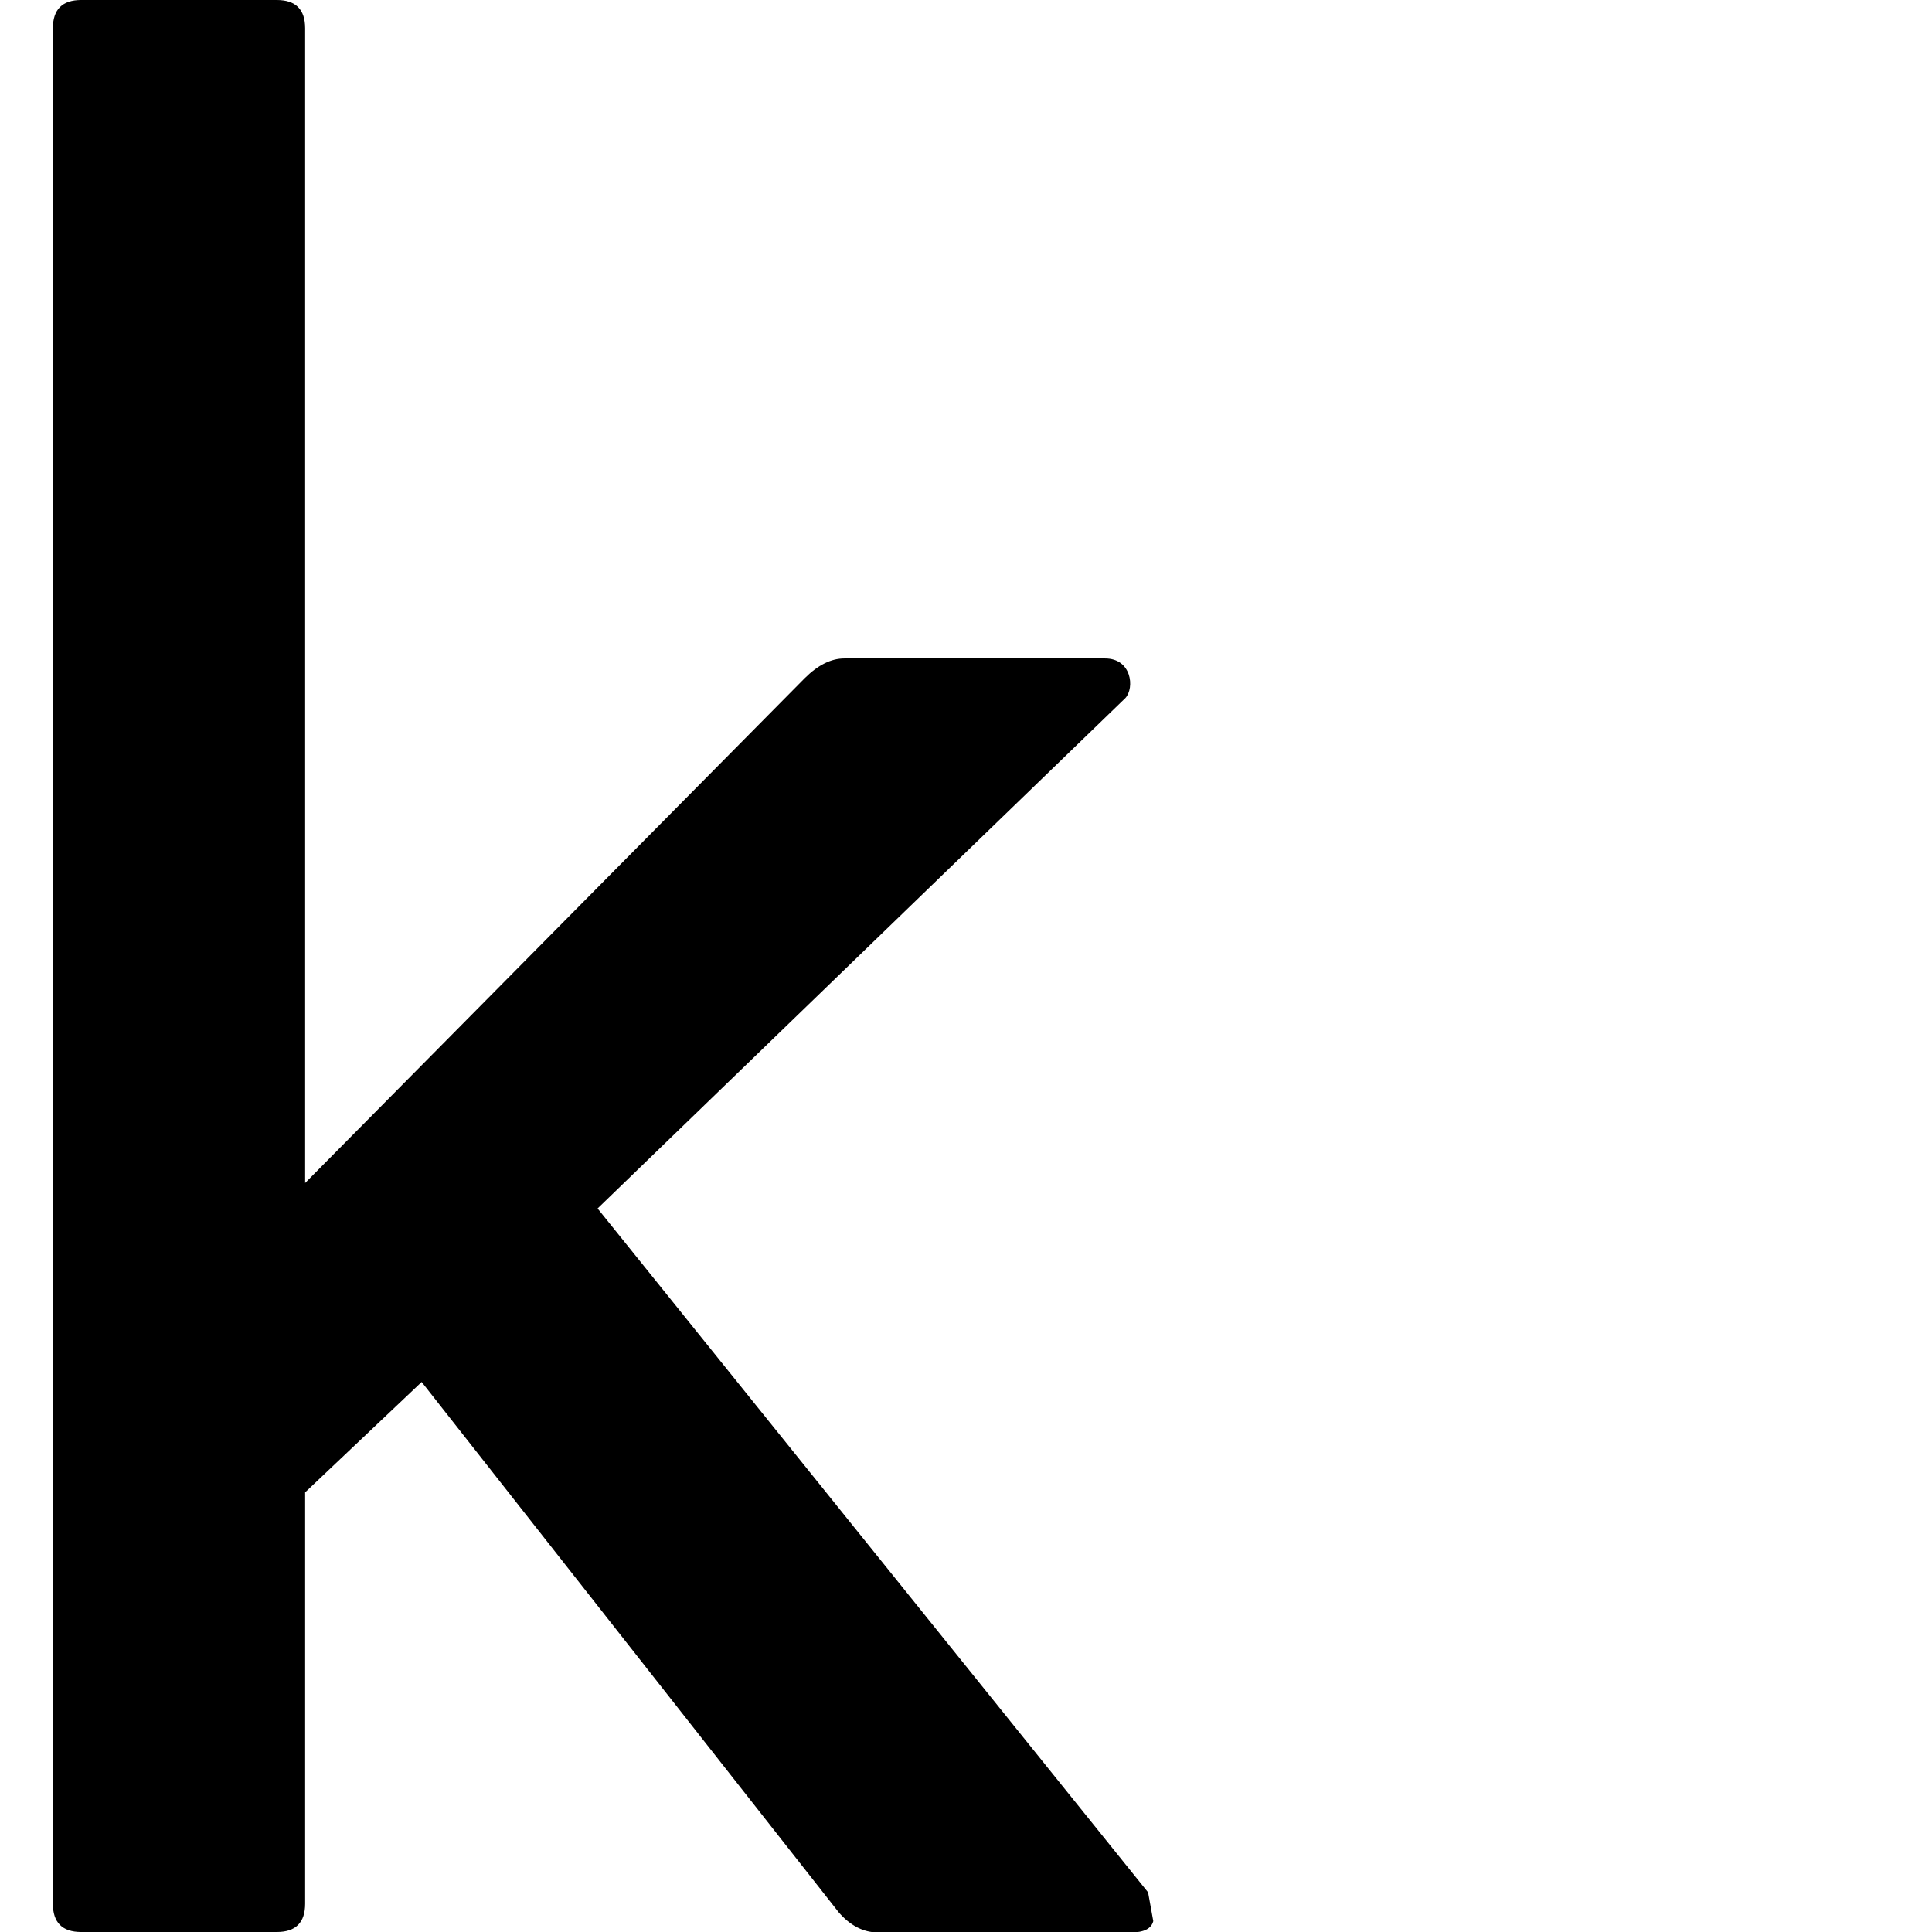 <svg xmlns="http://www.w3.org/2000/svg" viewBox="0 0 16 16">
  <path style="stroke:none;fill-rule:nonzero;fill:rgb(0%,0%,0%);fill-opacity:1;"
    d="M 9.508 15.672 L 4.949 10.008 L 9.32 5.781 C 9.398 5.695 9.371 5.453 9.152 5.453 L 6.992 5.453 C 6.883 5.453 6.773 5.508 6.664 5.617 L 2.527 9.797 L 2.527 0.234 C 2.527 0.078 2.449 0 2.293 0 L 0.672 0 C 0.516 0 0.438 0.078 0.438 0.234 L 0.438 15.766 C 0.438 15.922 0.516 16 0.672 16 L 2.293 16 C 2.449 16 2.527 15.922 2.527 15.766 L 2.527 12.359 L 3.492 11.445 L 6.945 15.836 C 7.039 15.945 7.148 16.004 7.273 16.004 L 9.363 16.004 C 9.473 16.004 9.535 15.973 9.551 15.91 Z M 9.508 15.672 "/>
</svg>